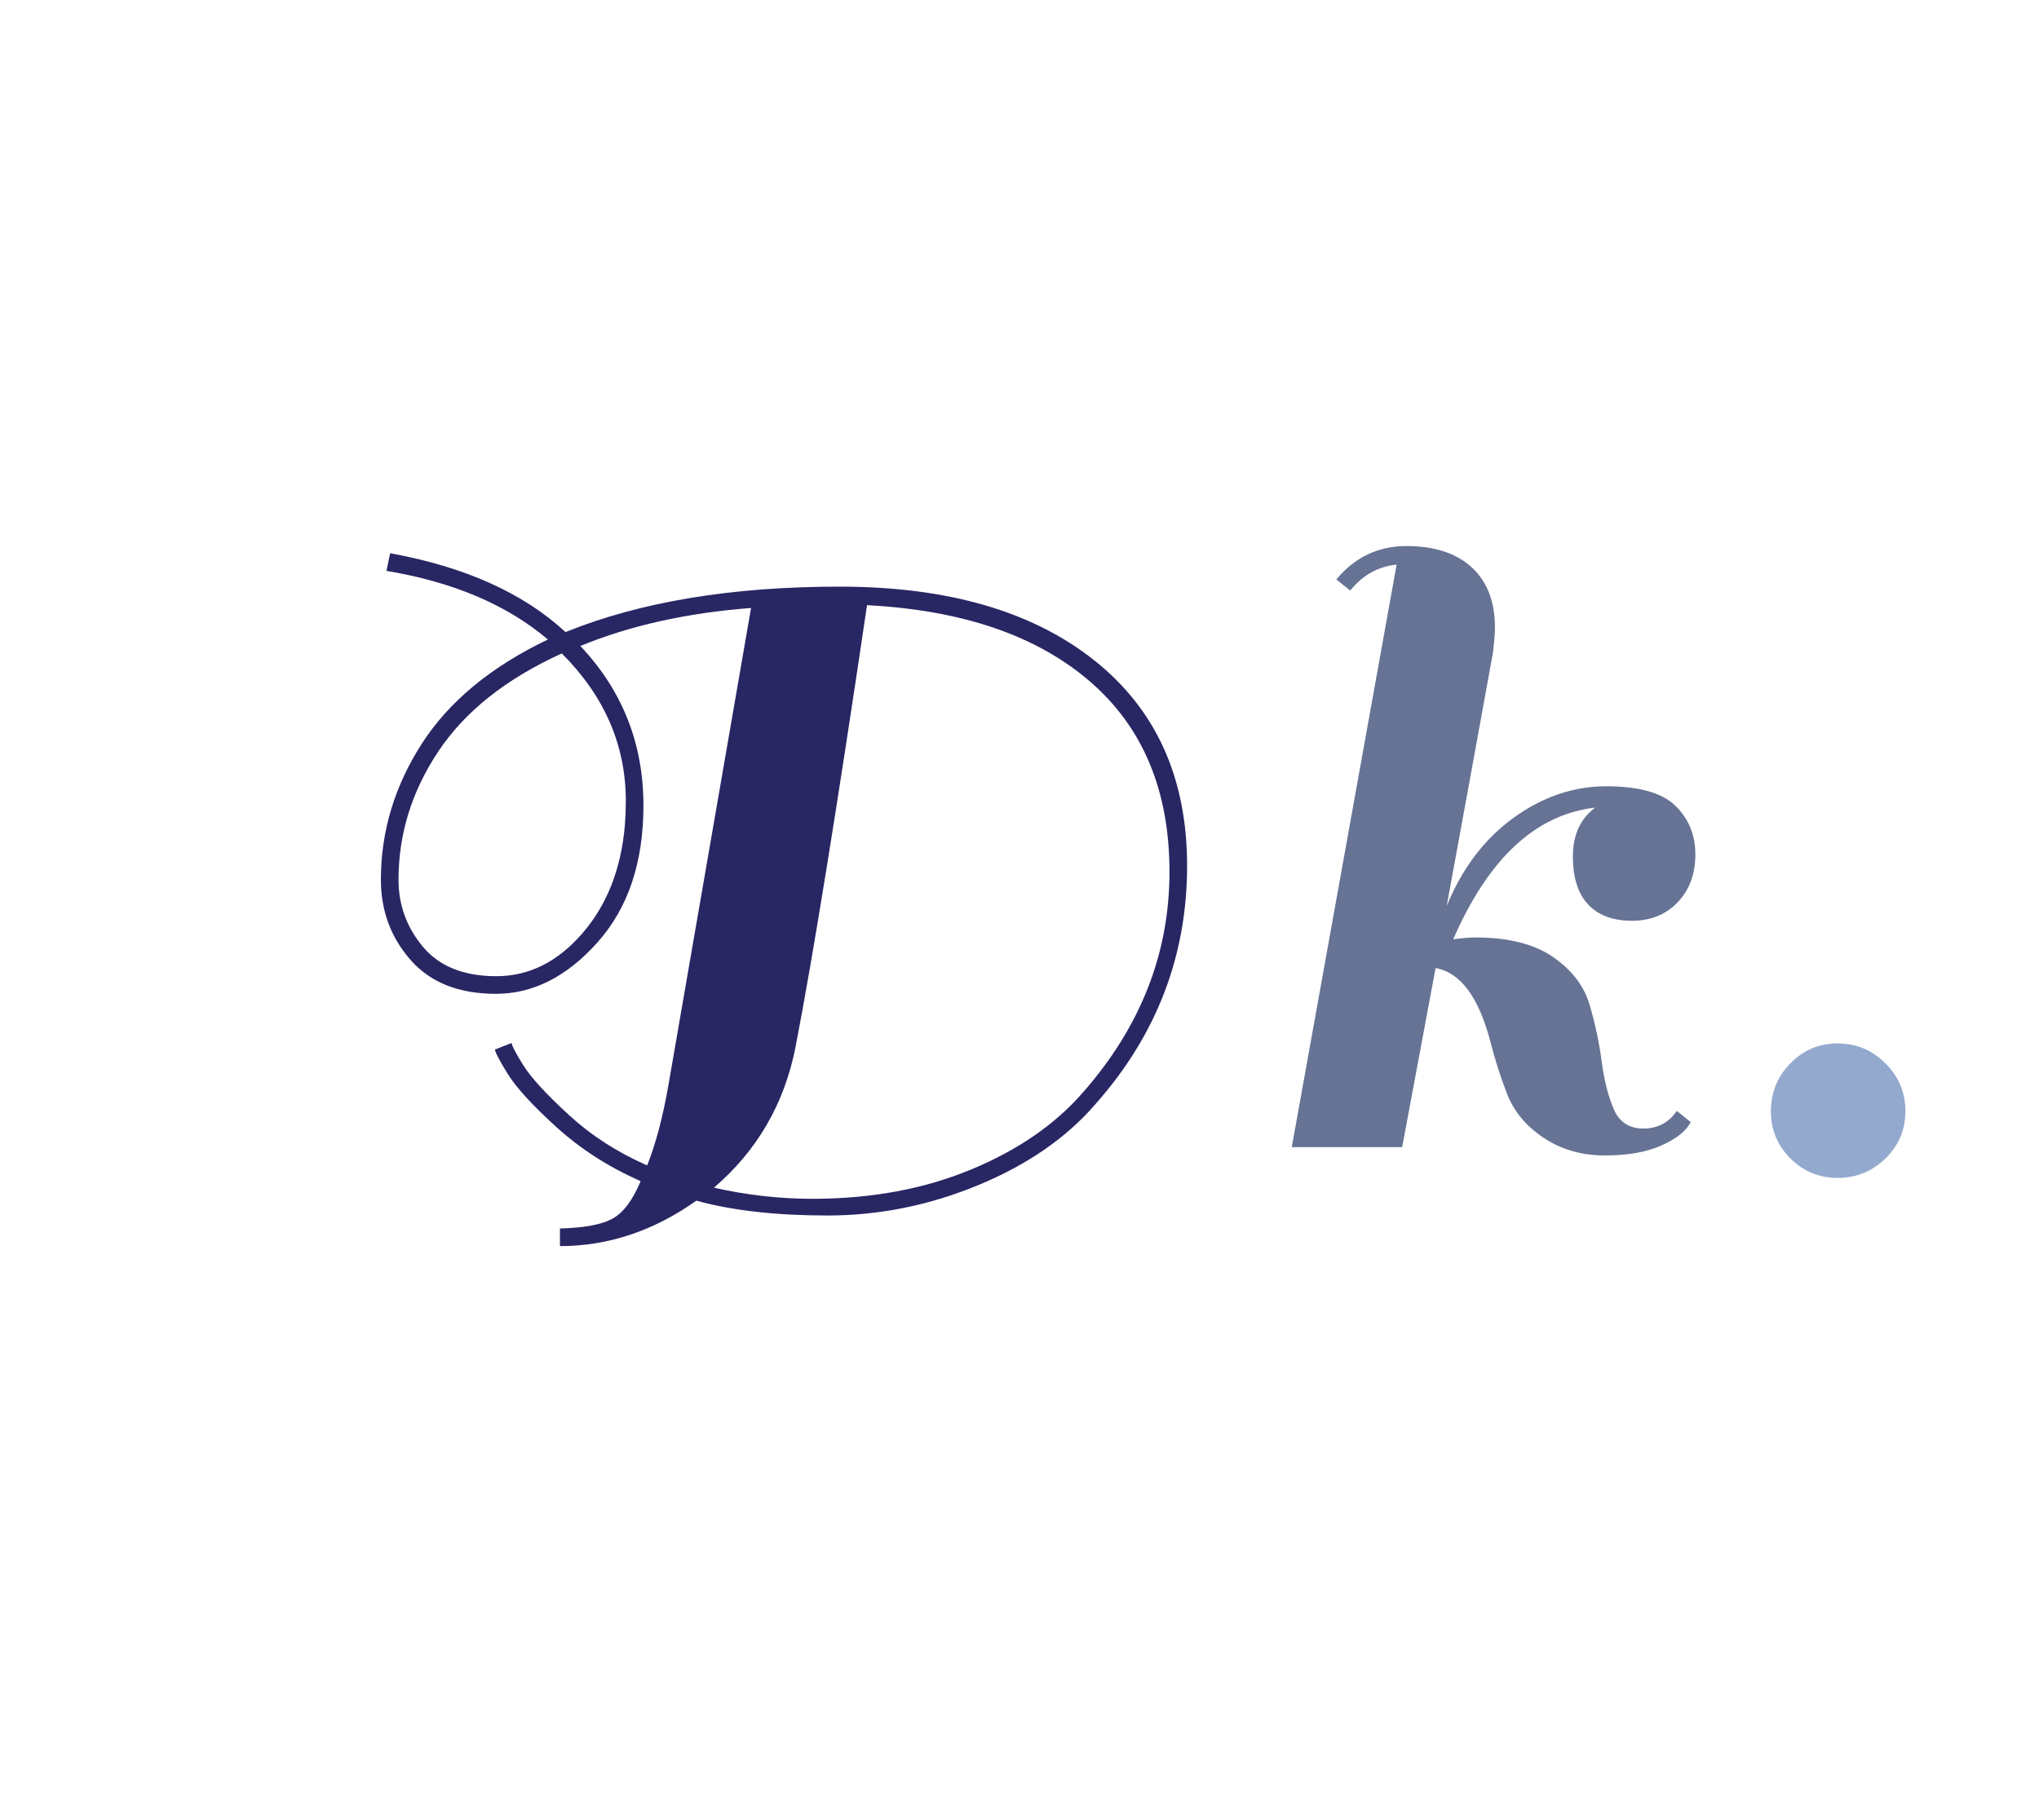 <?xml version="1.0" encoding="utf-8"?>
<svg xmlns="http://www.w3.org/2000/svg" style="margin: auto; background: rgba(255, 255, 255, 0); display: block; shape-rendering: auto;" width="280" height="250" preserveAspectRatio="xMidYMid">
<style type="text/css">
  text {
    text-anchor: middle; font-size: 140px; opacity: 0;
  }
</style>
<g style="transform-origin: 140px 125px; transform: scale(1.75);">
<g transform="translate(140,125)">
  <g transform="translate(0,0)"><g class="path" style="transform: scale(0.91); transform-origin: -18.48px -0.815px; animation: 1s linear -0.44s infinite normal forwards running breath-05b7cde3-495a-4355-9717-239d58d4cf04;"><path d="M70.08-4.16L70.08-4.16Q66.32 0.24 59.96 2.88L59.96 2.88L59.96 2.88Q53.60 5.52 46.92 5.52L46.92 5.52L46.92 5.52Q40.24 5.52 35.60 4.24L35.60 4.24L35.60 4.24Q30.08 8.16 23.84 8.16L23.84 8.16L23.84 6.64L23.84 6.64Q26.96 6.56 28.36 5.80L28.36 5.80L28.36 5.80Q29.76 5.04 30.80 2.56L30.80 2.56L30.80 2.56Q26.64 0.72 23.52-2.12L23.52-2.12L23.52-2.12Q20.40-4.96 19.32-6.72L19.32-6.72L19.32-6.72Q18.24-8.48 18.24-8.80L18.24-8.80L19.68-9.36L19.68-9.36Q19.68-9.04 20.68-7.44L20.68-7.44L20.68-7.44Q21.68-5.84 24.60-3.16L24.60-3.16L24.60-3.16Q27.52-0.48 31.36 1.20L31.36 1.20L31.36 1.20Q32.48-1.60 33.20-5.76L33.20-5.76L40.32-46.88L40.32-46.88Q32-46.24 25.60-43.60L25.60-43.60L25.60-43.60Q31.04-37.84 31.04-29.84L31.04-29.84L31.04-29.84Q31.04-22.48 27.08-18.04L27.08-18.04L27.08-18.04Q23.12-13.60 18.32-13.60L18.32-13.60L18.32-13.60Q13.52-13.60 10.96-16.52L10.96-16.52L10.96-16.52Q8.40-19.44 8.40-23.44L8.40-23.44L8.40-23.44Q8.40-29.68 11.92-35.16L11.92-35.16L11.92-35.16Q15.44-40.64 22.80-44.16L22.80-44.16L22.80-44.16Q17.52-48.64 8.88-50.08L8.88-50.08L9.20-51.60L9.20-51.60Q18.88-49.84 24.32-44.80L24.32-44.80L24.32-44.80Q34-48.72 47.96-48.72L47.96-48.72L47.96-48.72Q61.92-48.72 69.92-42.36L69.92-42.36L69.92-42.36Q77.92-36 77.92-24.64L77.92-24.64L77.92-24.64Q77.92-13.04 70.08-4.16L70.08-4.16zM45.60 4.08L45.60 4.08L45.60 4.08Q53.20 4.08 59.28 1.56L59.28 1.56L59.28 1.56Q65.36-0.96 68.96-5.12L68.96-5.12L68.96-5.12Q76.40-13.60 76.40-24.12L76.40-24.12L76.40-24.12Q76.40-34.64 69.52-40.56L69.52-40.56L69.52-40.56Q62.64-46.48 50.32-47.12L50.32-47.12L50.32-47.12Q46.40-20.64 44.16-9.04L44.16-9.04L44.16-9.04Q42.72-1.68 37.12 3.12L37.12 3.12L37.12 3.12Q41.36 4.08 45.60 4.08zM9.92-23.44L9.92-23.44L9.92-23.44Q9.92-20.16 12.04-17.64L12.04-17.64L12.04-17.64Q14.16-15.12 18.36-15.12L18.36-15.12L18.36-15.12Q22.56-15.12 25.76-18.80L25.76-18.80L25.76-18.80Q28.96-22.48 29.44-28.16L29.44-28.16L29.44-28.16Q29.52-29.20 29.52-30.24L29.52-30.24L29.52-30.24Q29.52-37.44 24-42.96L24-42.96L24-42.96Q16.80-39.68 13.36-34.52L13.36-34.52L13.36-34.52Q9.92-29.36 9.92-23.44" fill="#292664" stroke="none" stroke-width="none" transform="translate(-61.64,20.905)" style="fill: rgb(41, 38, 100);"></path></g><g class="path" style="transform: scale(0.91); transform-origin: 37.2px -4.655px; animation: 1s linear -0.22s infinite normal forwards running breath-05b7cde3-495a-4355-9717-239d58d4cf04;"><path d="M93.84-15.44L93.84-15.44L90.96 0L81.44 0L90.48-50.24L90.48-50.24Q88.08-50 86.48-48L86.48-48L85.28-48.96L85.28-48.96Q87.68-51.84 91.32-51.84L91.32-51.84L91.32-51.84Q94.96-51.84 96.96-50L96.96-50L96.96-50Q98.96-48.16 98.96-44.80L98.96-44.80L98.96-44.80Q98.96-44.16 98.80-42.72L98.80-42.72L98.80-42.72Q96.96-32.56 94.80-20.80L94.80-20.80L94.80-20.80Q96.80-25.68 100.56-28.40L100.56-28.40L100.56-28.40Q104.32-31.12 108.56-31.12L108.56-31.12L108.56-31.12Q112.80-31.12 114.52-29.44L114.52-29.44L114.52-29.44Q116.24-27.76 116.24-25.24L116.24-25.24L116.24-25.24Q116.24-22.72 114.72-21.12L114.72-21.12L114.72-21.12Q113.20-19.52 110.76-19.52L110.76-19.52L110.76-19.52Q108.32-19.52 107.00-20.92L107.00-20.92L107.00-20.92Q105.68-22.32 105.68-25.08L105.68-25.08L105.68-25.08Q105.68-27.84 107.60-29.28L107.60-29.28L107.60-29.28Q99.92-28.40 95.36-17.92L95.36-17.92L95.36-17.92Q96.48-18.08 97.28-18.08L97.28-18.08L97.28-18.08Q101.52-18.08 103.96-16.40L103.96-16.40L103.96-16.40Q106.40-14.72 107.12-12.28L107.12-12.28L107.12-12.28Q107.84-9.84 108.16-7.40L108.16-7.40L108.16-7.40Q108.48-4.96 109.20-3.28L109.20-3.28L109.20-3.28Q109.92-1.60 111.76-1.60L111.76-1.60L111.76-1.60Q113.60-1.60 114.64-3.12L114.64-3.12L115.84-2.16L115.84-2.16Q115.28-1.04 113.36-0.16L113.36-0.16L113.36-0.16Q111.44 0.72 108.44 0.72L108.44 0.72L108.44 0.72Q105.44 0.72 103.16-0.80L103.16-0.80L103.16-0.80Q100.88-2.32 100.00-4.60L100.00-4.60L100.00-4.60Q99.12-6.88 98.56-9.12L98.56-9.12L98.56-9.12Q97.04-14.88 93.84-15.44" fill="#292664" stroke="none" stroke-width="none" transform="translate(-61.64,20.905)" style="fill: rgb(102, 115, 149);"></path></g><g class="path" style="transform: scale(0.91); transform-origin: 64.24px 15.745px; animation: 1s linear 0s infinite normal forwards running breath-05b7cde3-495a-4355-9717-239d58d4cf04;"><path d="M121.76-1.04L121.76-1.04L121.76-1.04Q120.08-2.72 120.08-5.12L120.08-5.12L120.08-5.12Q120.08-7.52 121.76-9.24L121.76-9.24L121.76-9.24Q123.44-10.96 125.84-10.96L125.84-10.96L125.84-10.96Q128.24-10.96 129.96-9.24L129.96-9.24L129.96-9.24Q131.68-7.52 131.68-5.12L131.68-5.12L131.68-5.12Q131.68-2.72 129.96-1.04L129.96-1.04L129.96-1.04Q128.24 0.64 125.84 0.64L125.84 0.64L125.84 0.64Q123.44 0.64 121.76-1.04" fill="#292664" stroke="none" stroke-width="none" transform="translate(-61.64,20.905)" style="fill: rgb(148, 169, 206);"></path></g></g>
</g>
</g>
<style id="breath-05b7cde3-495a-4355-9717-239d58d4cf04" data-anikit="">@keyframes breath-05b7cde3-495a-4355-9717-239d58d4cf04
{
  0% {
    animation-timing-function: cubic-bezier(0.965,0.241,-0.07,0.791);
    transform: scale(0.91);
  }
  51% {
    animation-timing-function: cubic-bezier(0.923,0.263,-0.031,0.763);
    transform: scale(1.03);
  }
  100% {
    transform: scale(0.91);
  }
}</style></svg>